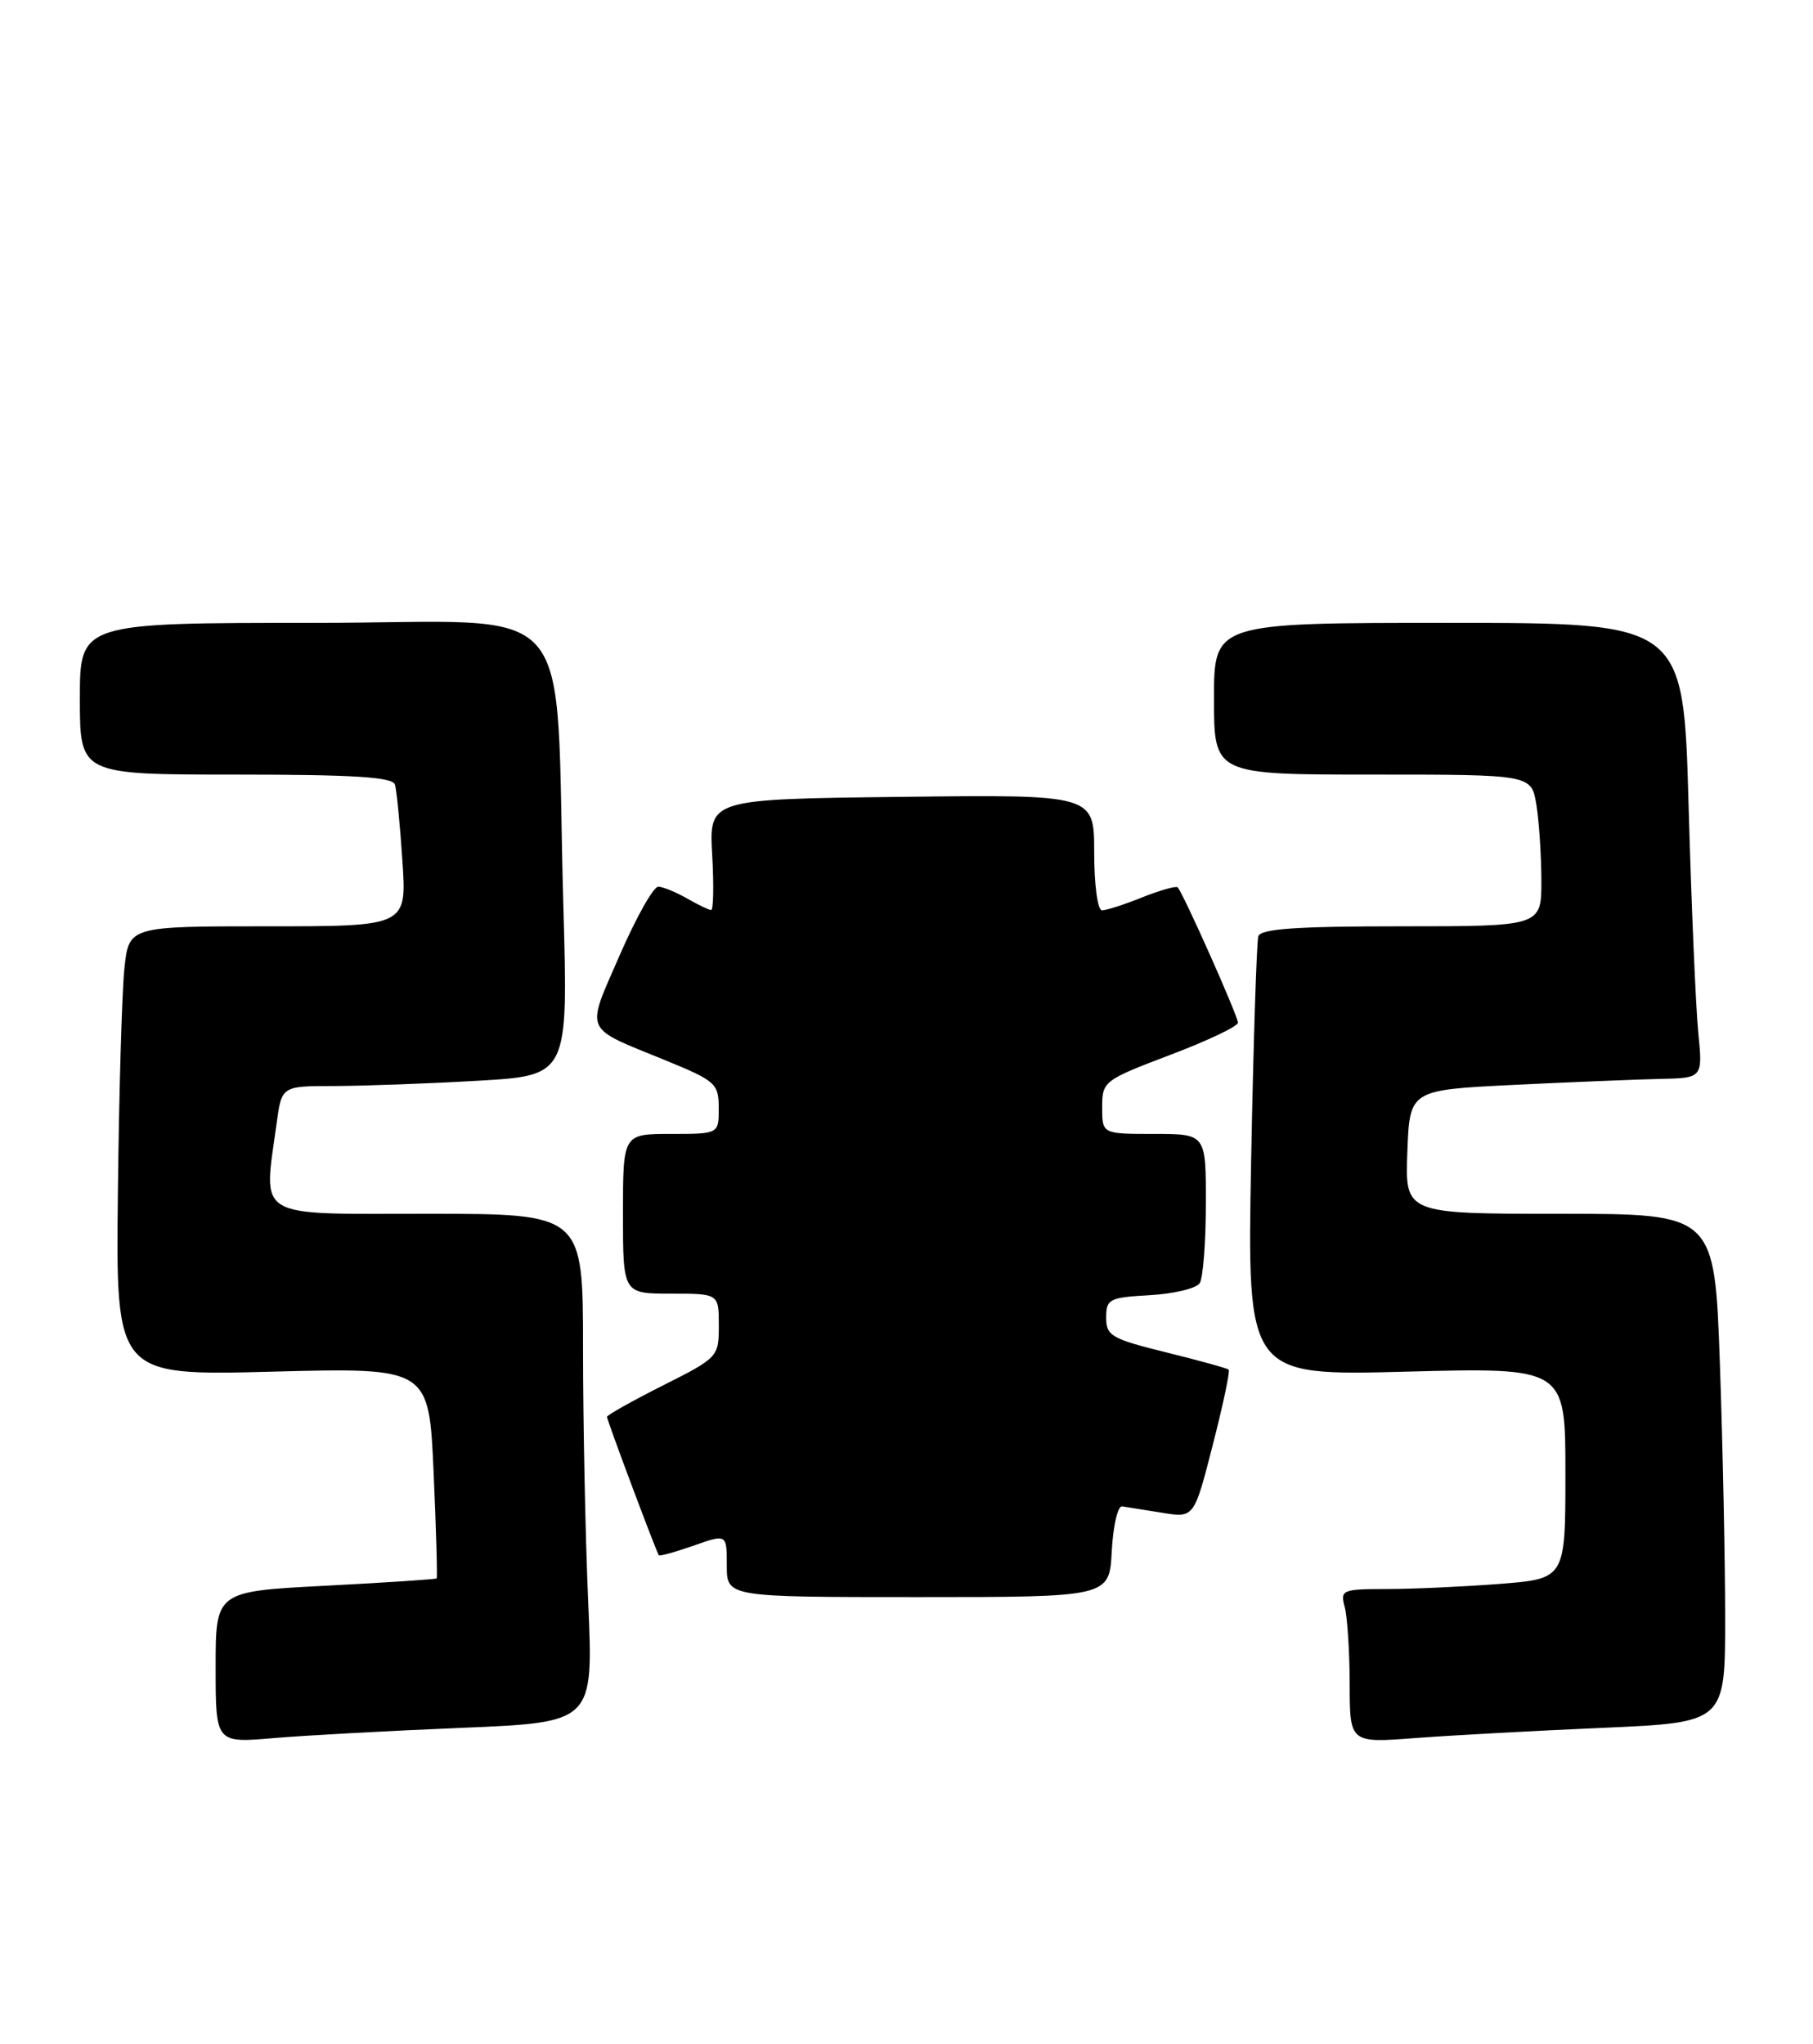 <?xml version="1.0" encoding="UTF-8" standalone="no"?>
<!DOCTYPE svg PUBLIC "-//W3C//DTD SVG 1.1//EN" "http://www.w3.org/Graphics/SVG/1.1/DTD/svg11.dtd" >
<svg xmlns="http://www.w3.org/2000/svg" xmlns:xlink="http://www.w3.org/1999/xlink" version="1.1" viewBox="0 0 227 256">
 <g >
 <path fill="currentColor"
d=" M 57.90 216.37 C 74.30 215.69 74.30 215.69 73.65 200.69 C 73.29 192.43 73.00 178.10 73.00 168.84 C 73.00 152.00 73.00 152.00 53.50 152.00 C 31.63 152.00 32.97 152.81 34.64 140.64 C 35.27 136.00 35.27 136.00 41.89 136.00 C 45.52 135.99 53.59 135.70 59.82 135.34 C 71.14 134.69 71.14 134.69 70.54 113.59 C 69.41 73.73 73.14 78.00 39.41 78.00 C 10.00 78.00 10.00 78.00 10.00 87.50 C 10.00 97.00 10.00 97.00 29.53 97.00 C 44.28 97.00 49.16 97.31 49.45 98.25 C 49.66 98.94 50.08 103.21 50.38 107.75 C 50.94 116.00 50.94 116.00 33.54 116.00 C 16.14 116.00 16.14 116.00 15.58 121.25 C 15.27 124.14 14.90 136.80 14.76 149.39 C 14.50 172.28 14.50 172.28 34.10 171.77 C 53.71 171.26 53.71 171.26 54.29 184.36 C 54.61 191.56 54.78 197.55 54.67 197.66 C 54.56 197.77 48.29 198.19 40.73 198.58 C 27.00 199.29 27.00 199.29 27.00 208.78 C 27.00 218.28 27.00 218.28 34.25 217.66 C 38.24 217.32 48.88 216.74 57.90 216.37 Z  M 200.75 216.37 C 216.00 215.70 216.00 215.70 216.00 202.60 C 216.00 195.40 215.70 181.06 215.34 170.75 C 214.68 152.00 214.68 152.00 195.30 152.00 C 175.92 152.00 175.92 152.00 176.21 144.25 C 176.50 136.50 176.50 136.50 189.50 135.86 C 196.65 135.51 204.91 135.18 207.85 135.11 C 213.20 135.00 213.20 135.00 212.63 129.25 C 212.32 126.09 211.77 113.26 211.42 100.75 C 210.78 78.00 210.78 78.00 181.39 78.00 C 152.00 78.00 152.00 78.00 152.00 87.50 C 152.00 97.00 152.00 97.00 171.87 97.00 C 191.74 97.00 191.74 97.00 192.36 100.75 C 192.70 102.81 192.98 107.09 192.99 110.25 C 193.00 116.00 193.00 116.00 175.47 116.00 C 162.32 116.00 157.84 116.31 157.55 117.25 C 157.34 117.94 156.93 130.60 156.65 145.39 C 156.15 172.29 156.15 172.29 176.07 171.77 C 196.00 171.25 196.00 171.25 196.00 184.48 C 196.00 197.70 196.00 197.70 187.75 198.35 C 183.21 198.70 176.86 198.99 173.63 198.99 C 168.04 199.00 167.79 199.10 168.37 201.25 C 168.70 202.49 168.98 206.82 168.99 210.89 C 169.00 218.28 169.00 218.28 177.25 217.65 C 181.79 217.31 192.36 216.73 200.75 216.37 Z  M 139.20 194.25 C 139.37 191.09 139.95 188.56 140.50 188.64 C 141.05 188.72 143.30 189.08 145.50 189.44 C 149.51 190.09 149.51 190.09 151.84 180.97 C 153.13 175.95 154.03 171.70 153.84 171.52 C 153.65 171.34 150.12 170.37 146.00 169.35 C 139.16 167.66 138.50 167.28 138.50 165.00 C 138.50 162.68 138.88 162.48 143.98 162.19 C 146.99 162.02 149.80 161.34 150.21 160.69 C 150.63 160.04 150.98 155.56 150.98 150.75 C 151.00 142.00 151.00 142.00 144.50 142.00 C 138.00 142.00 138.00 142.00 138.00 138.67 C 138.00 135.42 138.18 135.27 146.50 132.11 C 151.18 130.34 155.00 128.52 155.00 128.07 C 155.00 127.23 148.13 111.81 147.45 111.12 C 147.25 110.92 145.26 111.48 143.02 112.37 C 140.79 113.27 138.52 114.00 137.98 114.00 C 137.43 114.00 137.00 110.82 137.00 106.75 C 137.00 99.50 137.00 99.50 112.89 99.79 C 88.78 100.07 88.78 100.07 89.17 107.04 C 89.39 110.87 89.33 113.98 89.03 113.96 C 88.74 113.95 87.38 113.29 86.00 112.50 C 84.62 111.71 83.01 111.05 82.42 111.04 C 81.82 111.02 79.65 114.89 77.58 119.64 C 73.32 129.45 72.93 128.53 83.24 132.75 C 89.60 135.35 89.98 135.68 89.99 138.75 C 90.00 142.00 90.00 142.00 84.00 142.00 C 78.00 142.00 78.00 142.00 78.00 152.00 C 78.00 162.00 78.00 162.00 84.00 162.00 C 90.00 162.00 90.00 162.00 90.00 165.99 C 90.00 169.92 89.91 170.02 83.00 173.50 C 79.15 175.44 76.00 177.21 76.00 177.43 C 76.00 177.86 82.17 194.33 82.49 194.76 C 82.60 194.90 84.56 194.36 86.84 193.56 C 91.00 192.09 91.00 192.09 91.00 196.04 C 91.00 200.00 91.00 200.00 114.95 200.00 C 138.90 200.00 138.90 200.00 139.20 194.25 Z "/>
</g>
</svg>